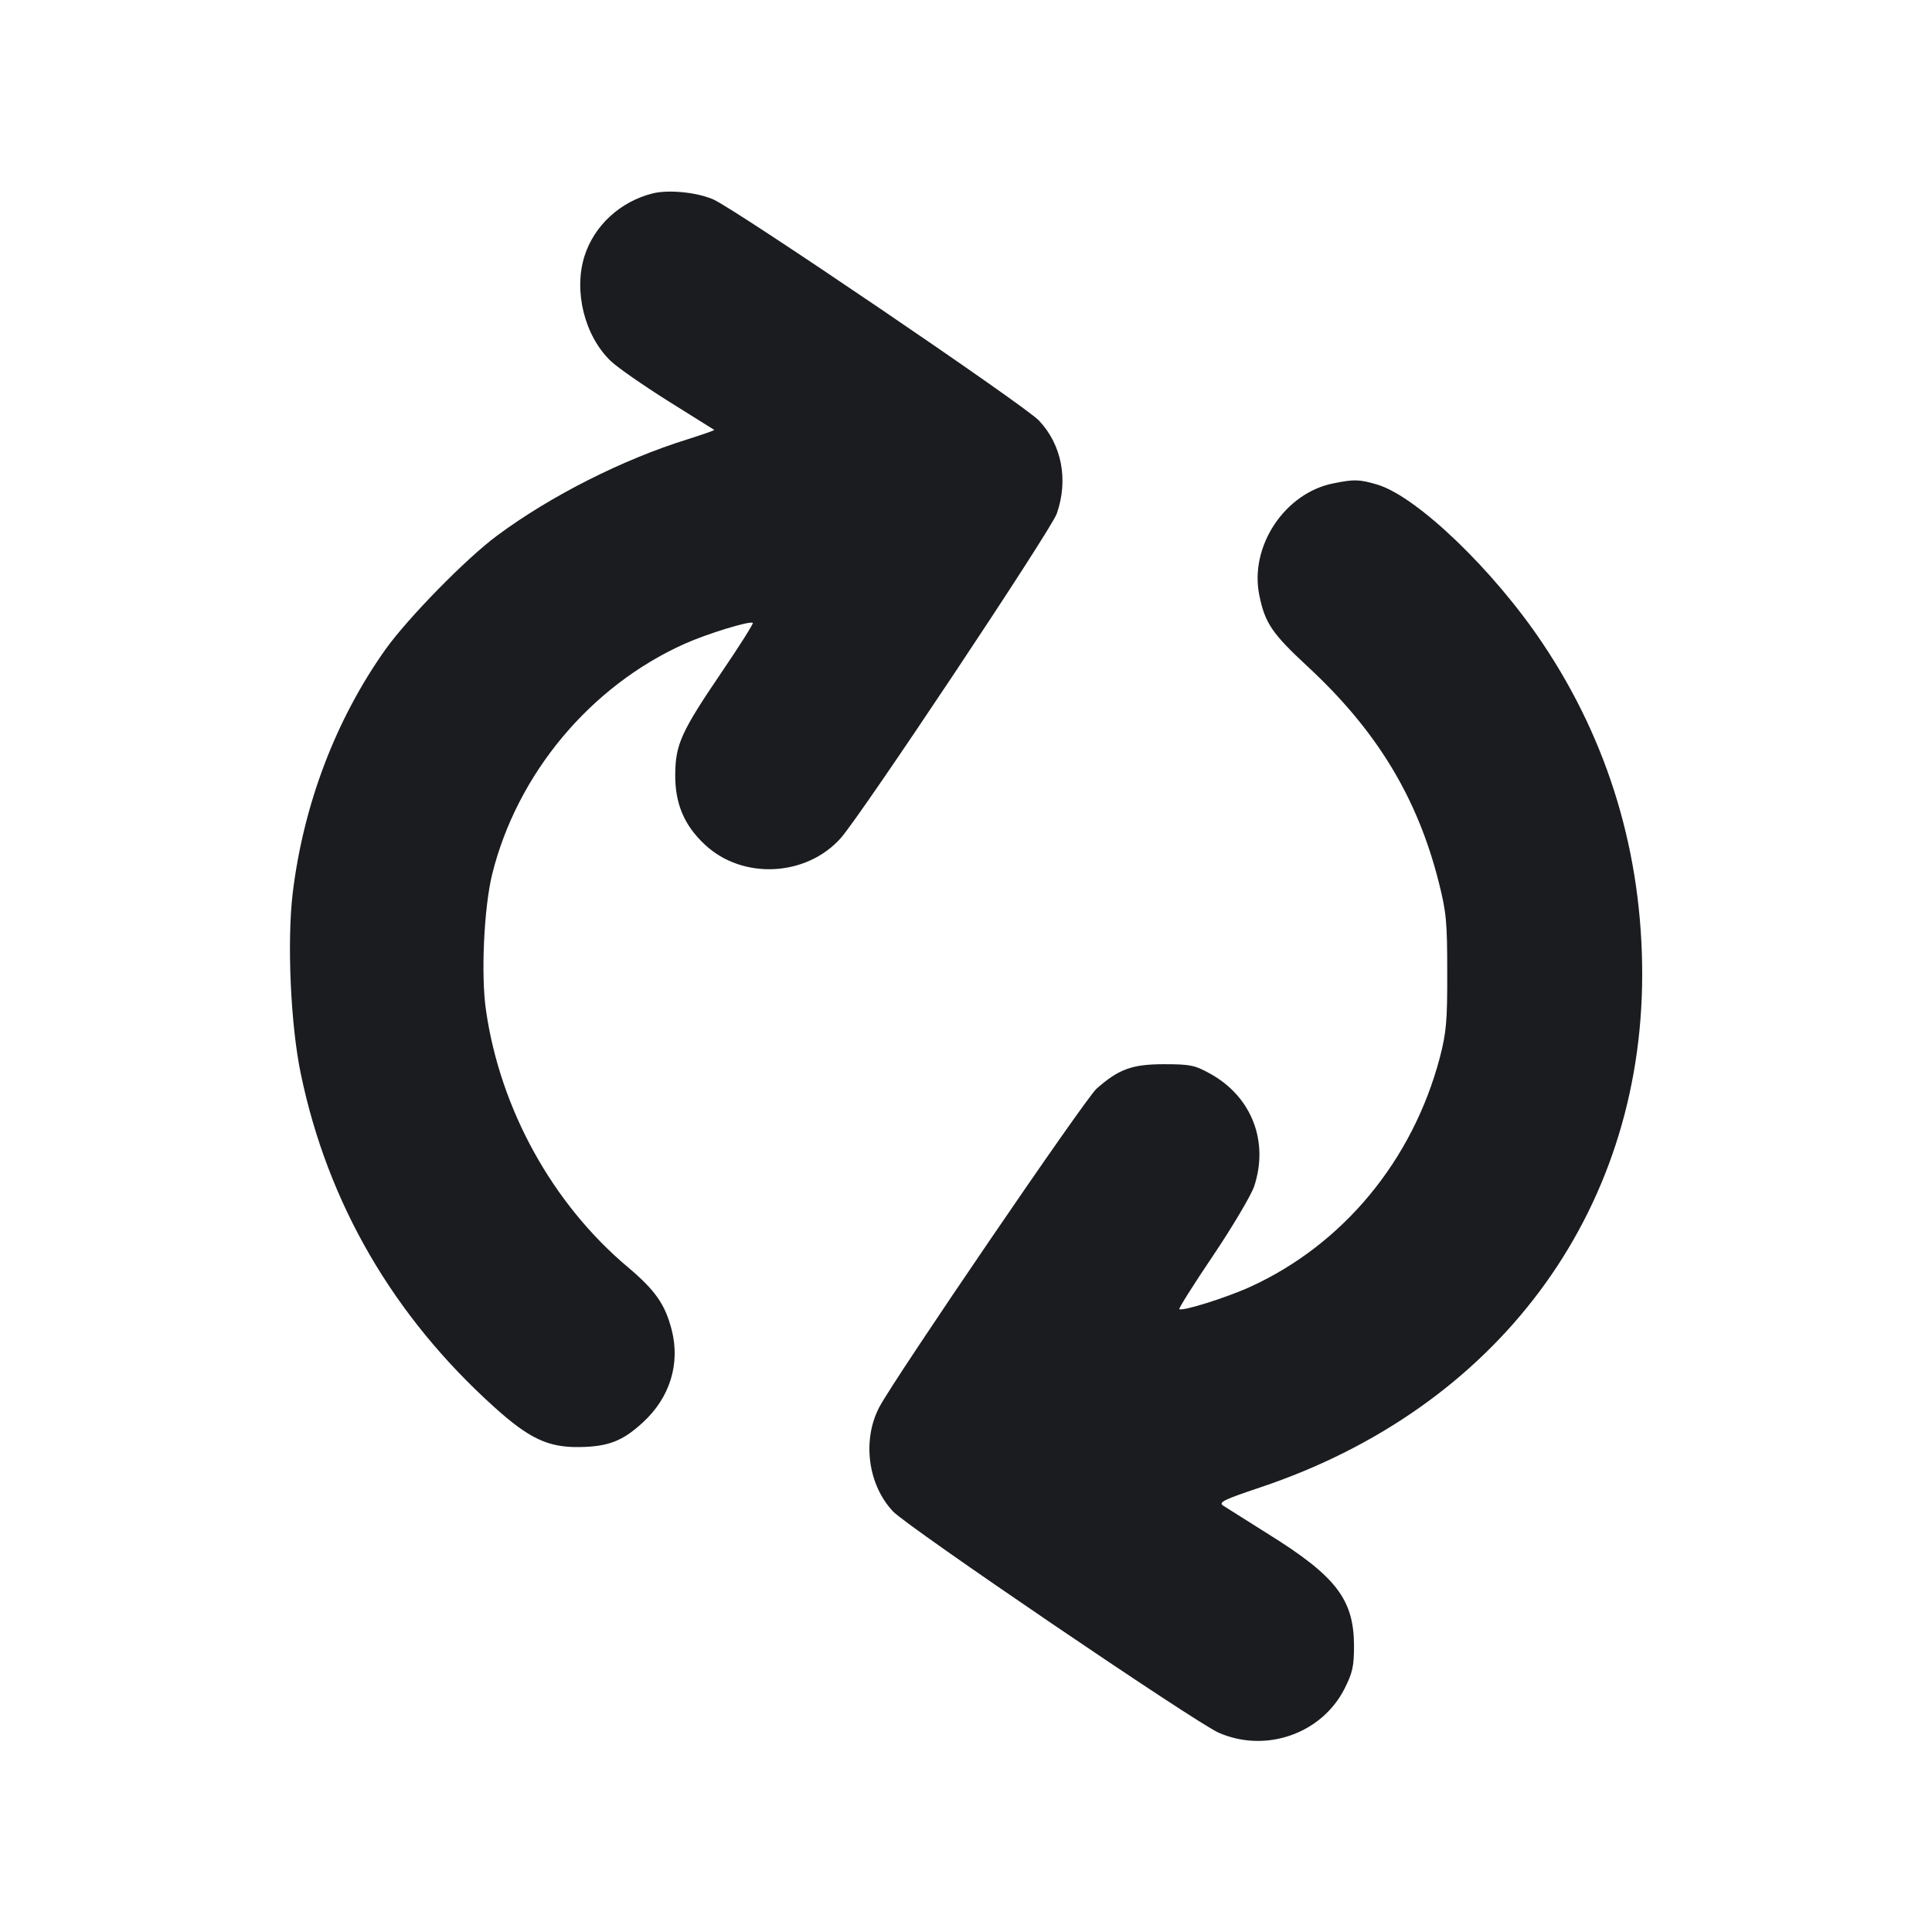 <svg width="12" height="12" viewBox="0 0 12 12" fill="none" xmlns="http://www.w3.org/2000/svg"><path d="M4.055 1.201 C 3.853 1.251,3.690 1.401,3.630 1.592 C 3.562 1.810,3.631 2.087,3.794 2.243 C 3.836 2.283,3.996 2.394,4.150 2.491 C 4.304 2.587,4.433 2.668,4.436 2.670 C 4.439 2.673,4.364 2.699,4.269 2.729 C 3.868 2.854,3.422 3.079,3.090 3.325 C 2.897 3.467,2.534 3.838,2.394 4.034 C 2.086 4.468,1.885 4.995,1.818 5.548 C 1.782 5.848,1.805 6.370,1.869 6.673 C 2.036 7.474,2.442 8.173,3.067 8.737 C 3.286 8.935,3.404 8.991,3.600 8.988 C 3.779 8.985,3.867 8.951,3.993 8.835 C 4.161 8.681,4.226 8.471,4.172 8.260 C 4.131 8.101,4.070 8.014,3.899 7.870 C 3.432 7.477,3.108 6.891,3.019 6.278 C 2.986 6.059,3.006 5.637,3.057 5.430 C 3.212 4.806,3.667 4.261,4.252 3.999 C 4.392 3.936,4.660 3.854,4.676 3.869 C 4.680 3.874,4.594 4.011,4.483 4.174 C 4.231 4.545,4.196 4.623,4.194 4.808 C 4.192 4.990,4.249 5.126,4.378 5.246 C 4.611 5.465,5.006 5.446,5.221 5.207 C 5.348 5.065,6.528 3.293,6.564 3.190 C 6.637 2.980,6.595 2.762,6.453 2.612 C 6.365 2.518,4.570 1.300,4.431 1.239 C 4.329 1.194,4.153 1.177,4.055 1.201 M8.283 3.002 C 7.980 3.061,7.759 3.394,7.822 3.698 C 7.857 3.870,7.901 3.935,8.122 4.140 C 8.550 4.536,8.803 4.952,8.936 5.478 C 8.984 5.668,8.989 5.727,8.989 6.040 C 8.990 6.344,8.983 6.414,8.943 6.569 C 8.774 7.208,8.343 7.729,7.765 7.993 C 7.618 8.060,7.341 8.147,7.325 8.131 C 7.320 8.127,7.415 7.976,7.536 7.797 C 7.657 7.617,7.770 7.425,7.789 7.371 C 7.883 7.091,7.775 6.812,7.517 6.669 C 7.421 6.616,7.392 6.610,7.230 6.610 C 7.032 6.610,6.949 6.640,6.811 6.762 C 6.741 6.823,5.556 8.561,5.462 8.739 C 5.354 8.944,5.390 9.222,5.547 9.388 C 5.637 9.484,7.422 10.697,7.569 10.762 C 7.860 10.890,8.207 10.770,8.350 10.491 C 8.401 10.390,8.410 10.351,8.410 10.221 C 8.409 9.935,8.299 9.791,7.880 9.530 C 7.743 9.444,7.615 9.363,7.596 9.351 C 7.567 9.331,7.605 9.313,7.826 9.239 C 9.297 8.747,10.198 7.539,10.200 6.056 C 10.201 5.306,9.992 4.609,9.583 3.998 C 9.278 3.541,8.801 3.084,8.555 3.010 C 8.443 2.977,8.412 2.976,8.283 3.002 " fill="#1A1C1F" stroke="none" fill-rule="evenodd"></path></svg>